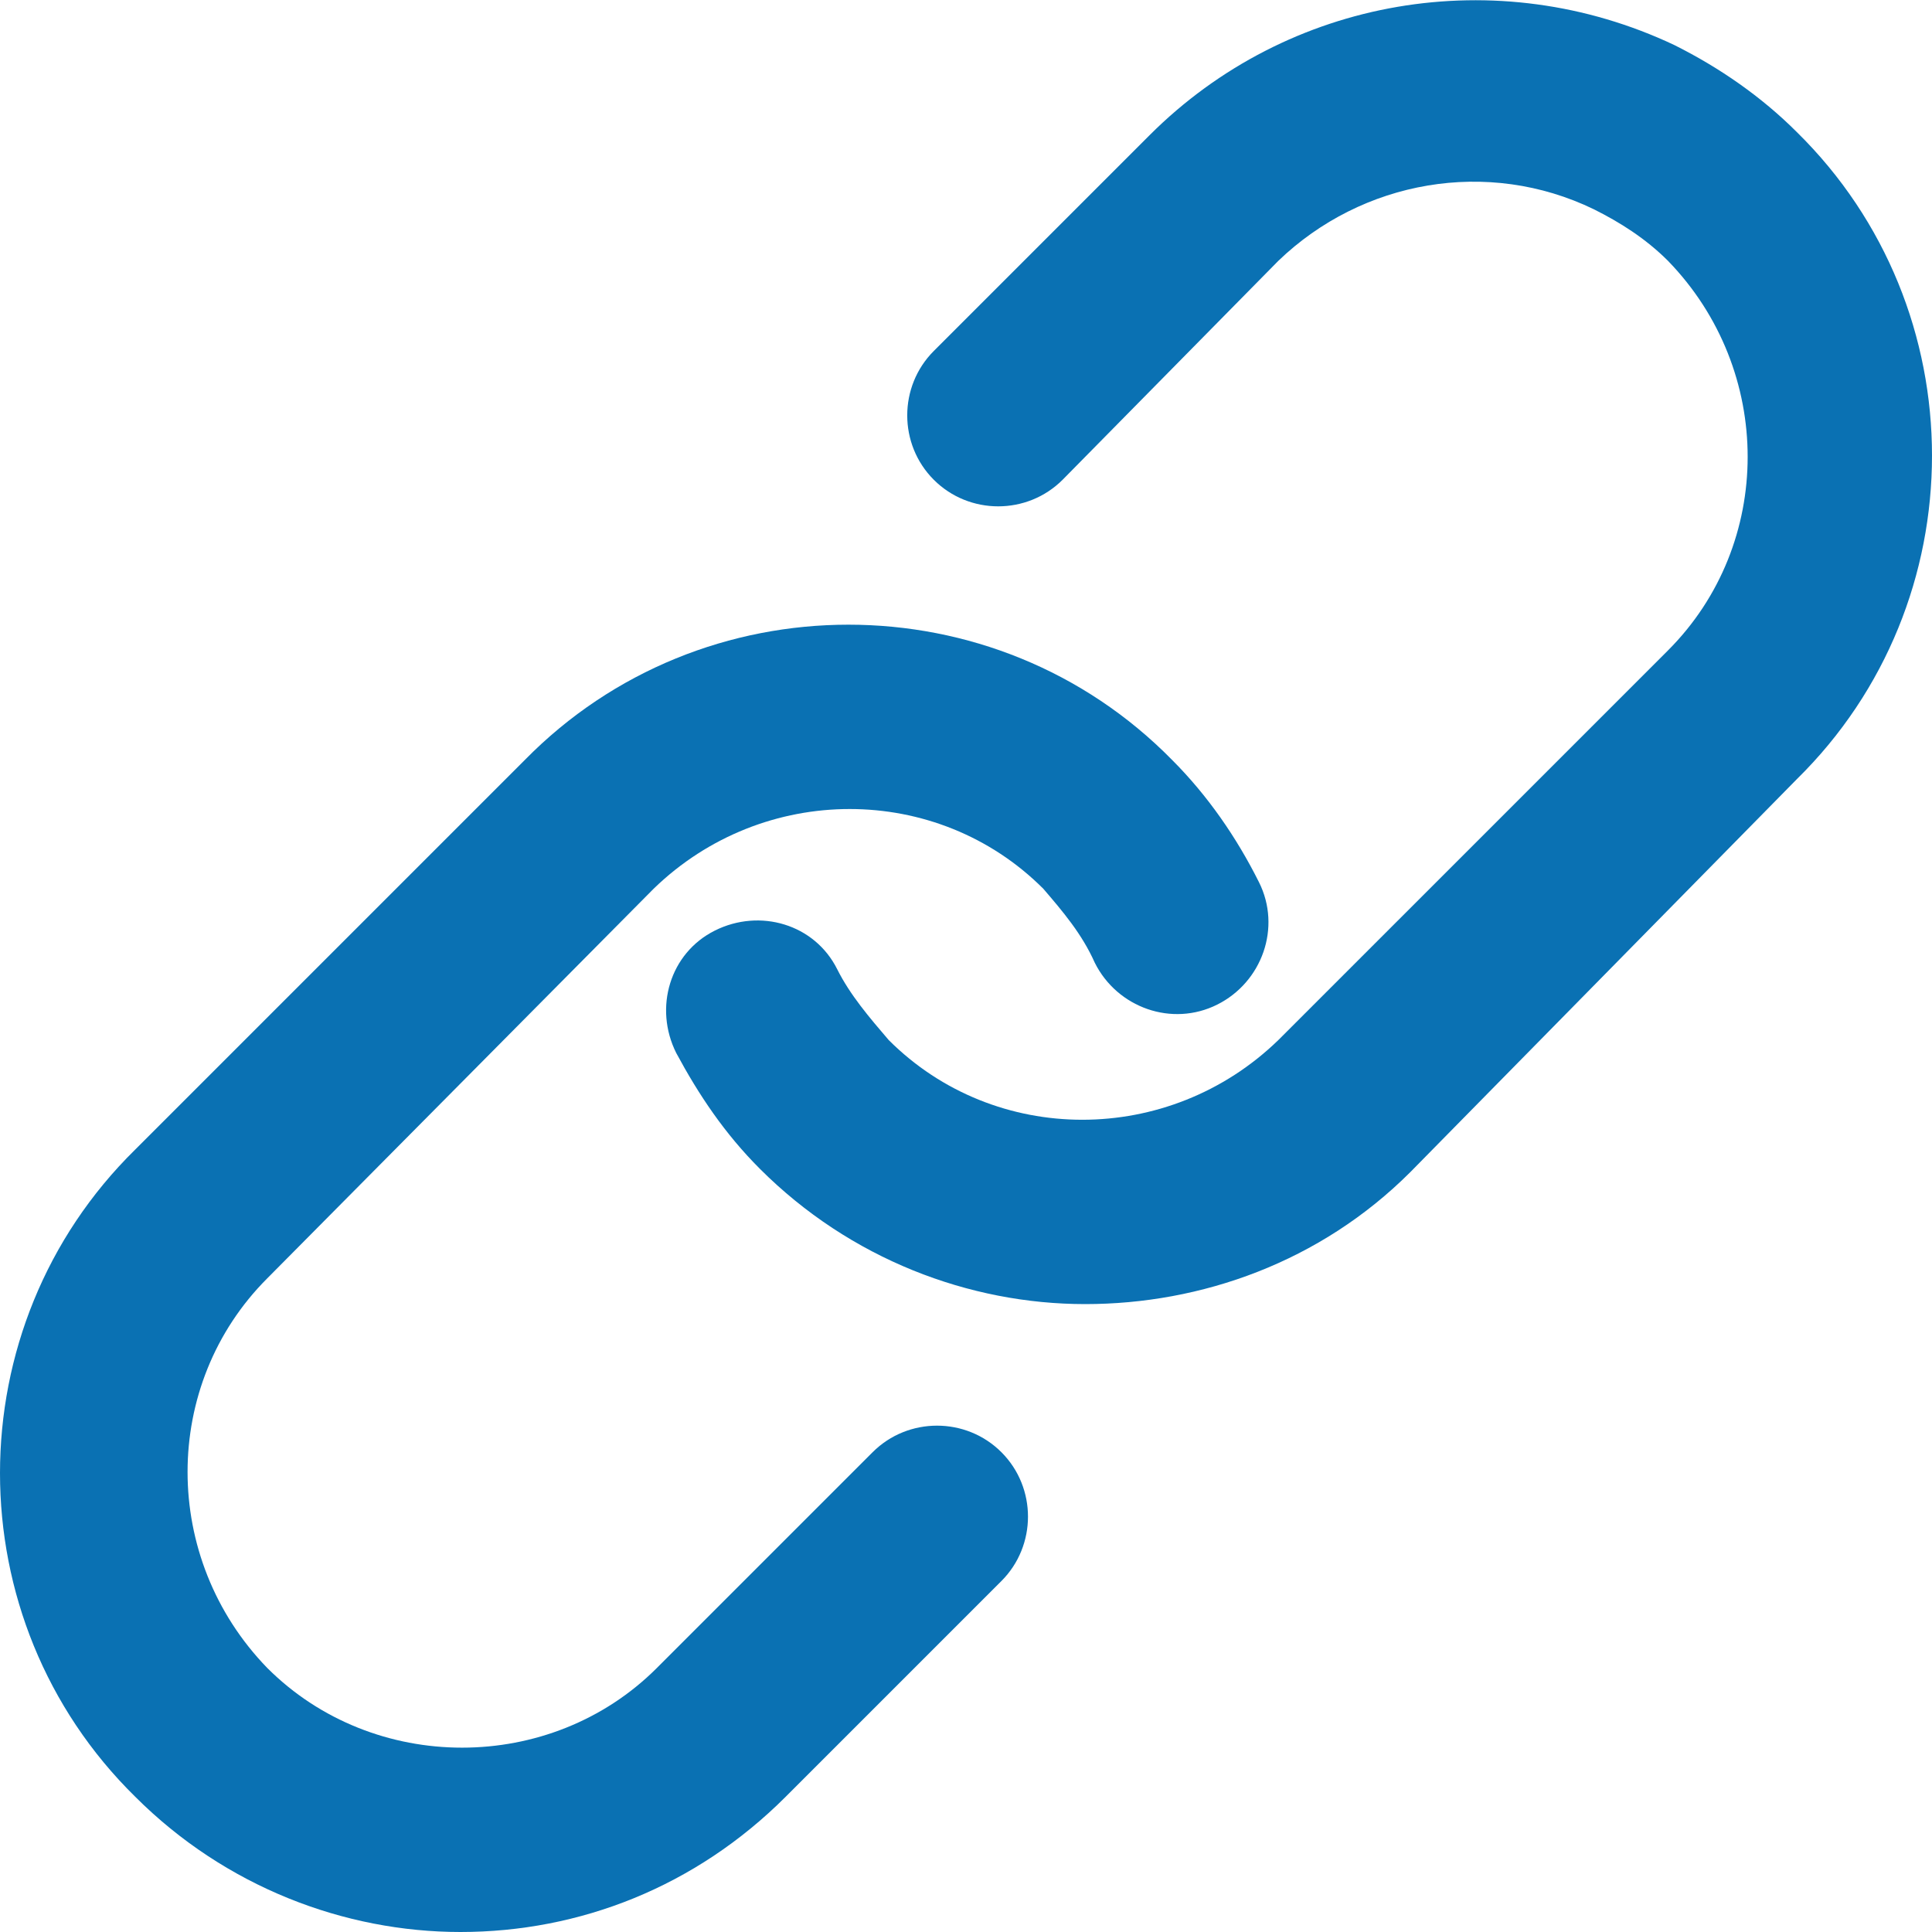 <?xml version="1.0" encoding="utf-8"?>
<!-- Generator: Adobe Illustrator 26.0.1, SVG Export Plug-In . SVG Version: 6.00 Build 0)  -->
<svg version="1.1" id="Calque_1" xmlns="http://www.w3.org/2000/svg" xmlns:xlink="http://www.w3.org/1999/xlink" x="0px" y="0px"
	 viewBox="0 0 60 60" style="enable-background:new 0 0 60 60;" xml:space="preserve">
<style type="text/css">
	.st0{fill:#0A71B3;}
</style>
<g>
	<path class="st0" d="M14.3,60c-3.6,0-7.3-1.4-10.1-4.2c-5.6-5.5-5.6-14.6,0-20.1l12.1-12.1c5.5-5.6,14.6-5.6,20.1,0
		c1.1,1.1,2,2.4,2.7,3.8s0.1,3.1-1.3,3.8c-1.4,0.7-3.1,0.1-3.8-1.3c-0.4-0.9-1-1.6-1.6-2.3c-3.3-3.3-8.7-3.3-12.1,0l-12,12.1
		C5,43,5,48.4,8.3,51.8c3.3,3.3,8.8,3.3,12.1,0l6.7-6.7c1.1-1.1,2.9-1.1,4,0s1.1,2.9,0,4l-6.7,6.7C21.6,58.6,18,60,14.3,60z"/>
	<path class="st0" d="M33.7,40.5c-3.6,0-7.3-1.4-10.1-4.2c-1.1-1.1-1.9-2.3-2.6-3.6c-0.7-1.4-0.2-3.1,1.2-3.8
		c1.4-0.7,3.1-0.2,3.8,1.2c0.4,0.8,1,1.5,1.6,2.2c3.3,3.3,8.7,3.3,12.1,0l12.1-12.1c3.3-3.3,3.3-8.7,0-12.1
		c-0.7-0.7-1.5-1.2-2.3-1.6c-3.3-1.6-7.2-0.9-9.8,1.6L33,14.9c-1.1,1.1-2.9,1.1-4,0s-1.1-2.9,0-4l6.7-6.7C40-0.1,46.5-1.2,52,1.4
		c1.4,0.7,2.7,1.6,3.8,2.7c5.6,5.5,5.6,14.6,0,20.1l-12,12.2C41,39.2,37.3,40.5,33.7,40.5z"/>
</g>
</svg>
